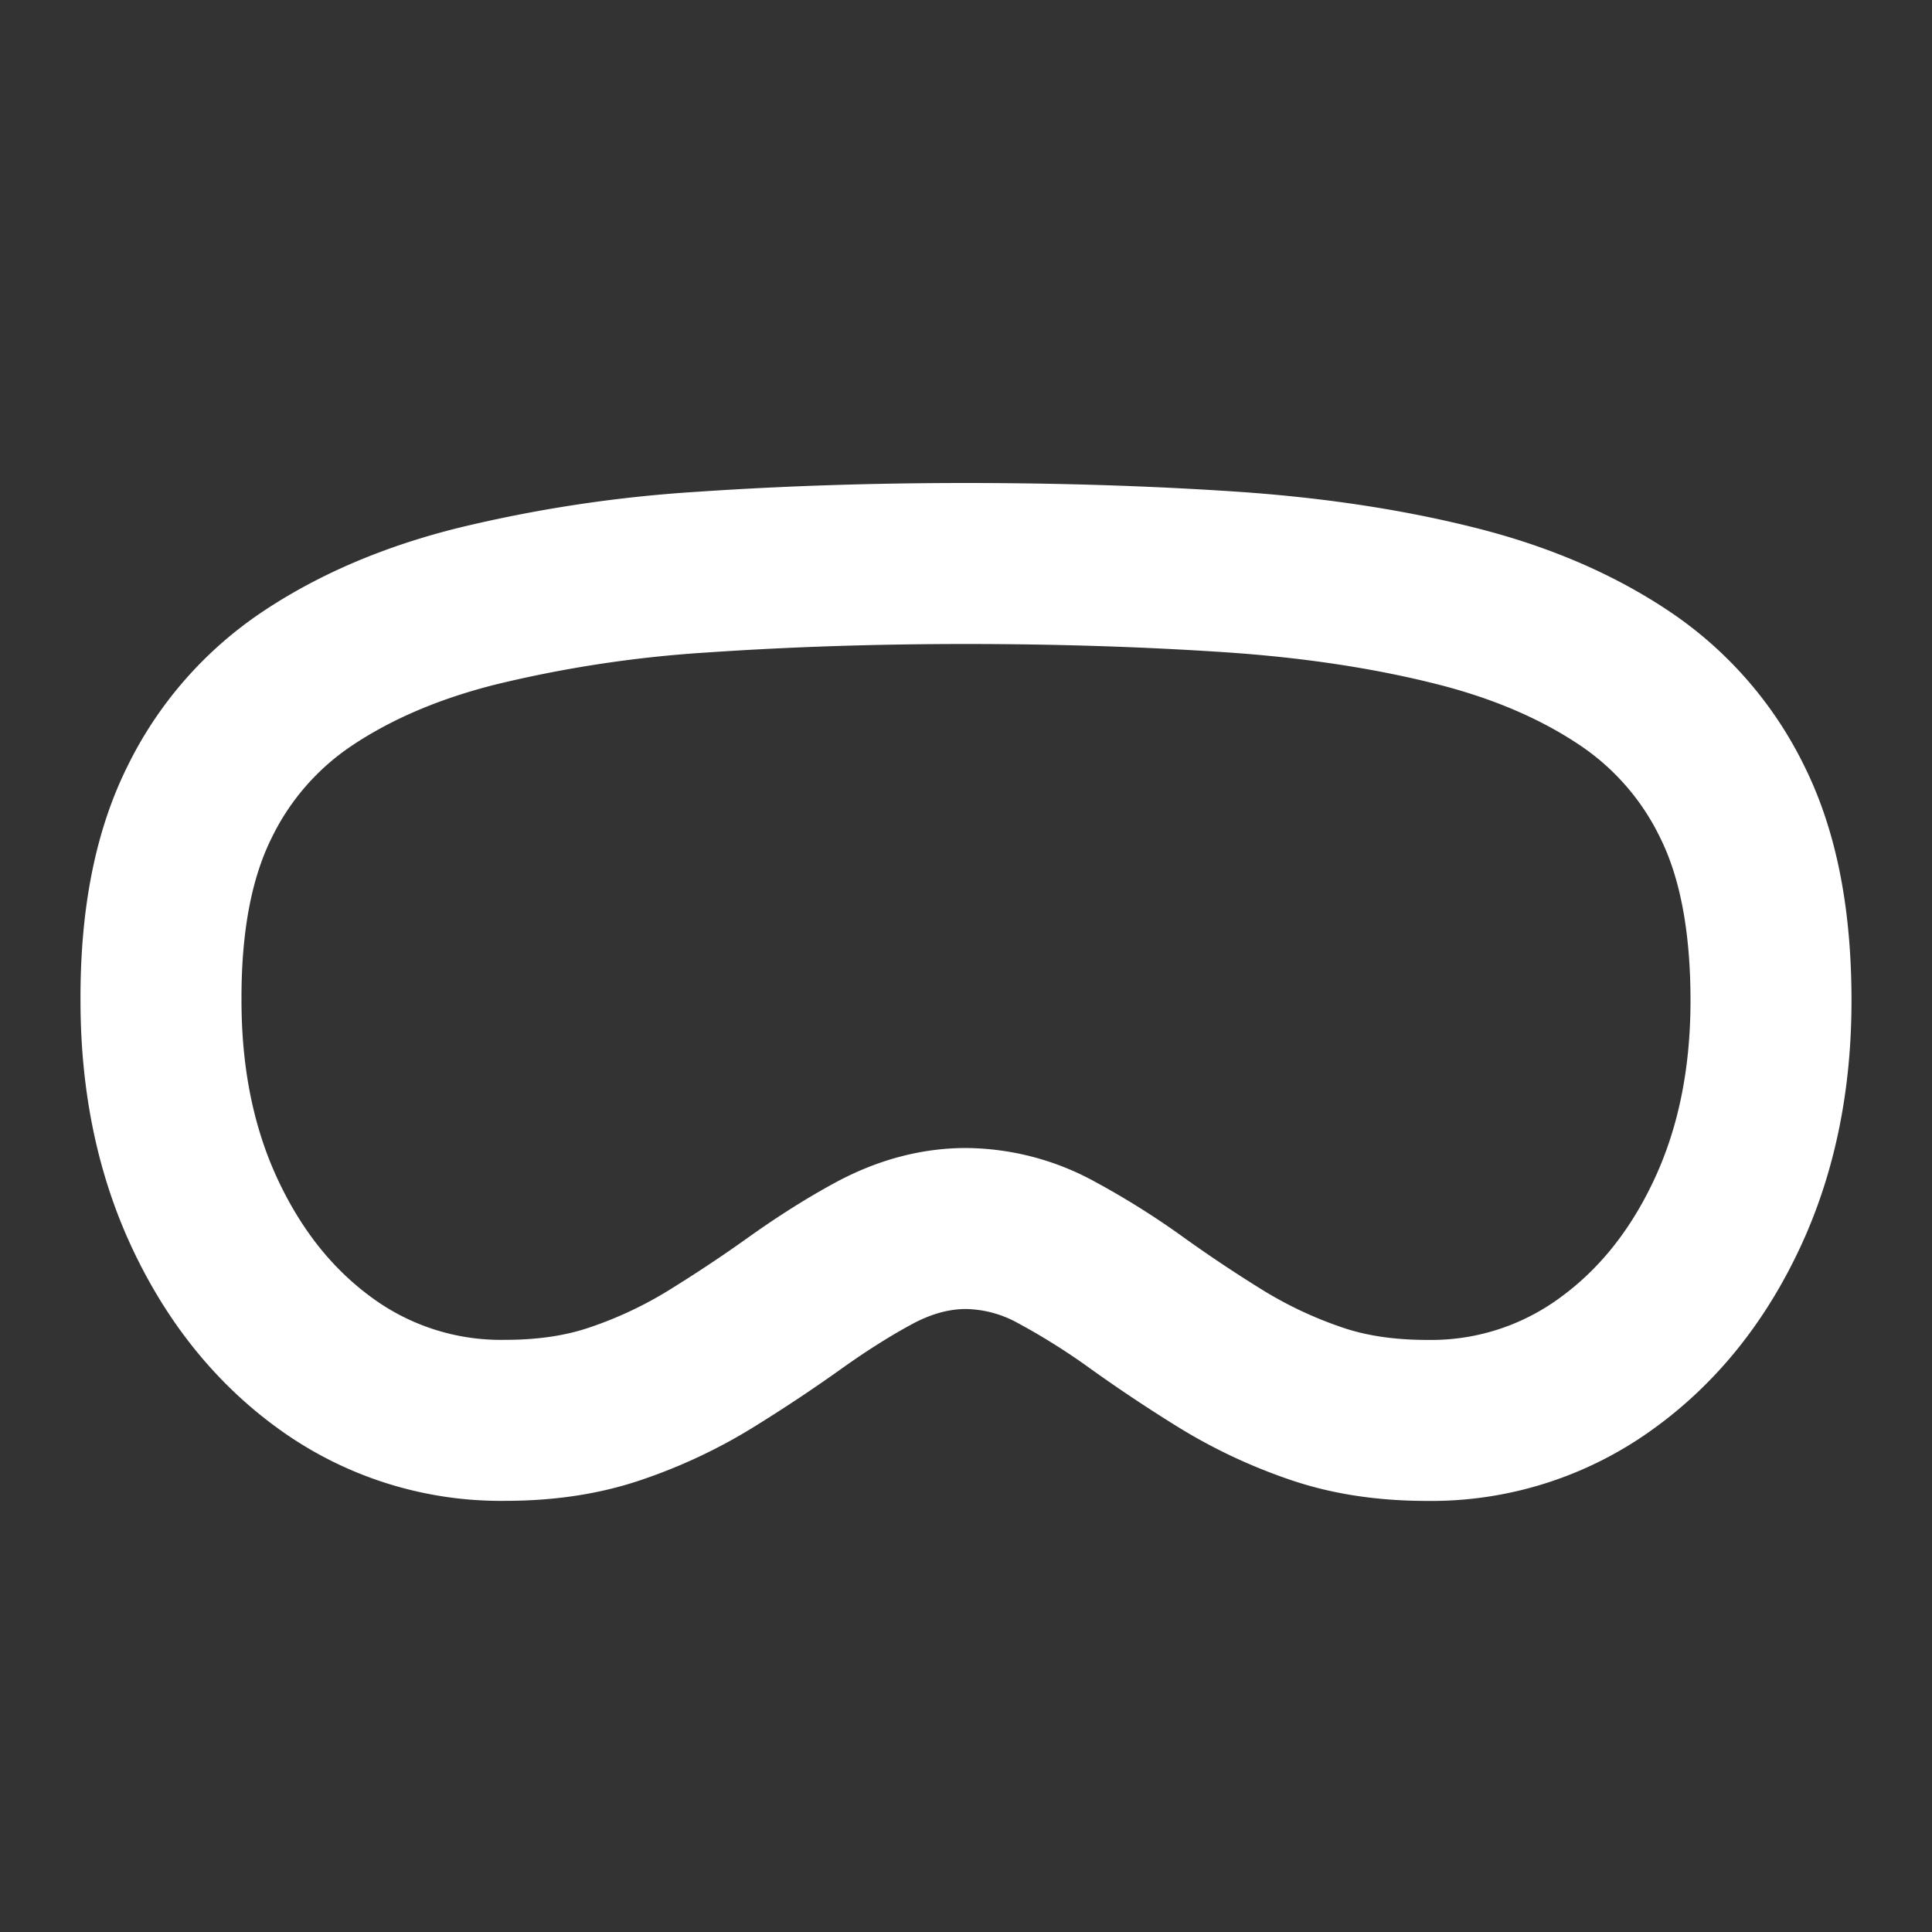 <!--
category: Devices
version: "2.23"
unicode: "fae7"
-->
<svg
  xmlns="http://www.w3.org/2000/svg"
  width="24"
  height="24"
  viewBox="0 0 24 24"
  fill="none"
  stroke="white"
  stroke-width="2"
  stroke-linecap="round"
  stroke-linejoin="round"
>
  <rect x="0" y="0" width="24" height="24" fill="#333333" stroke="none"/>
  <path d="M12 7c1.143 0 2.235 .035 3.275 .104c1.017 .068 1.95 .207 2.798 .42c.813 .203 1.52 .505 2.119 .909a3.903 3.903 0 0 1 1.328 1.531c.326 .657 .48 1.48 .48 2.466c0 1.006 -.189 1.91 -.574 2.707c-.375 .779 -.886 1.396 -1.537 1.848a3.696 3.696 0 0 1 -2.16 .66c-.509 0 -.97 -.068 -1.382 -.21a5.84 5.84 0 0 1 -1.17 -.548a18.45 18.45 0 0 1 -1.045 -.695a9.104 9.104 0 0 0 -1.001 -.63a2.376 2.376 0 0 0 -1.13 -.301c-.373 0 -.75 .097 -1.132 .3c-.316 .17 -.65 .38 -1 .63c-.322 .23 -.67 .462 -1.047 .695a5.78 5.78 0 0 1 -1.168 .548c-.413 .142 -.872 .21 -1.378 .21a3.706 3.706 0 0 1 -2.165 -.659c-.651 -.452 -1.162 -1.07 -1.537 -1.848c-.385 -.798 -.574 -1.7 -.574 -2.709c-.004 -.98 .15 -1.802 .477 -2.46a3.897 3.897 0 0 1 1.33 -1.531c.6 -.403 1.307 -.704 2.12 -.907a16.088 16.088 0 0 1 2.8 -.423c1.04 -.071 2.13 -.107 3.273 -.107z" />
</svg>
